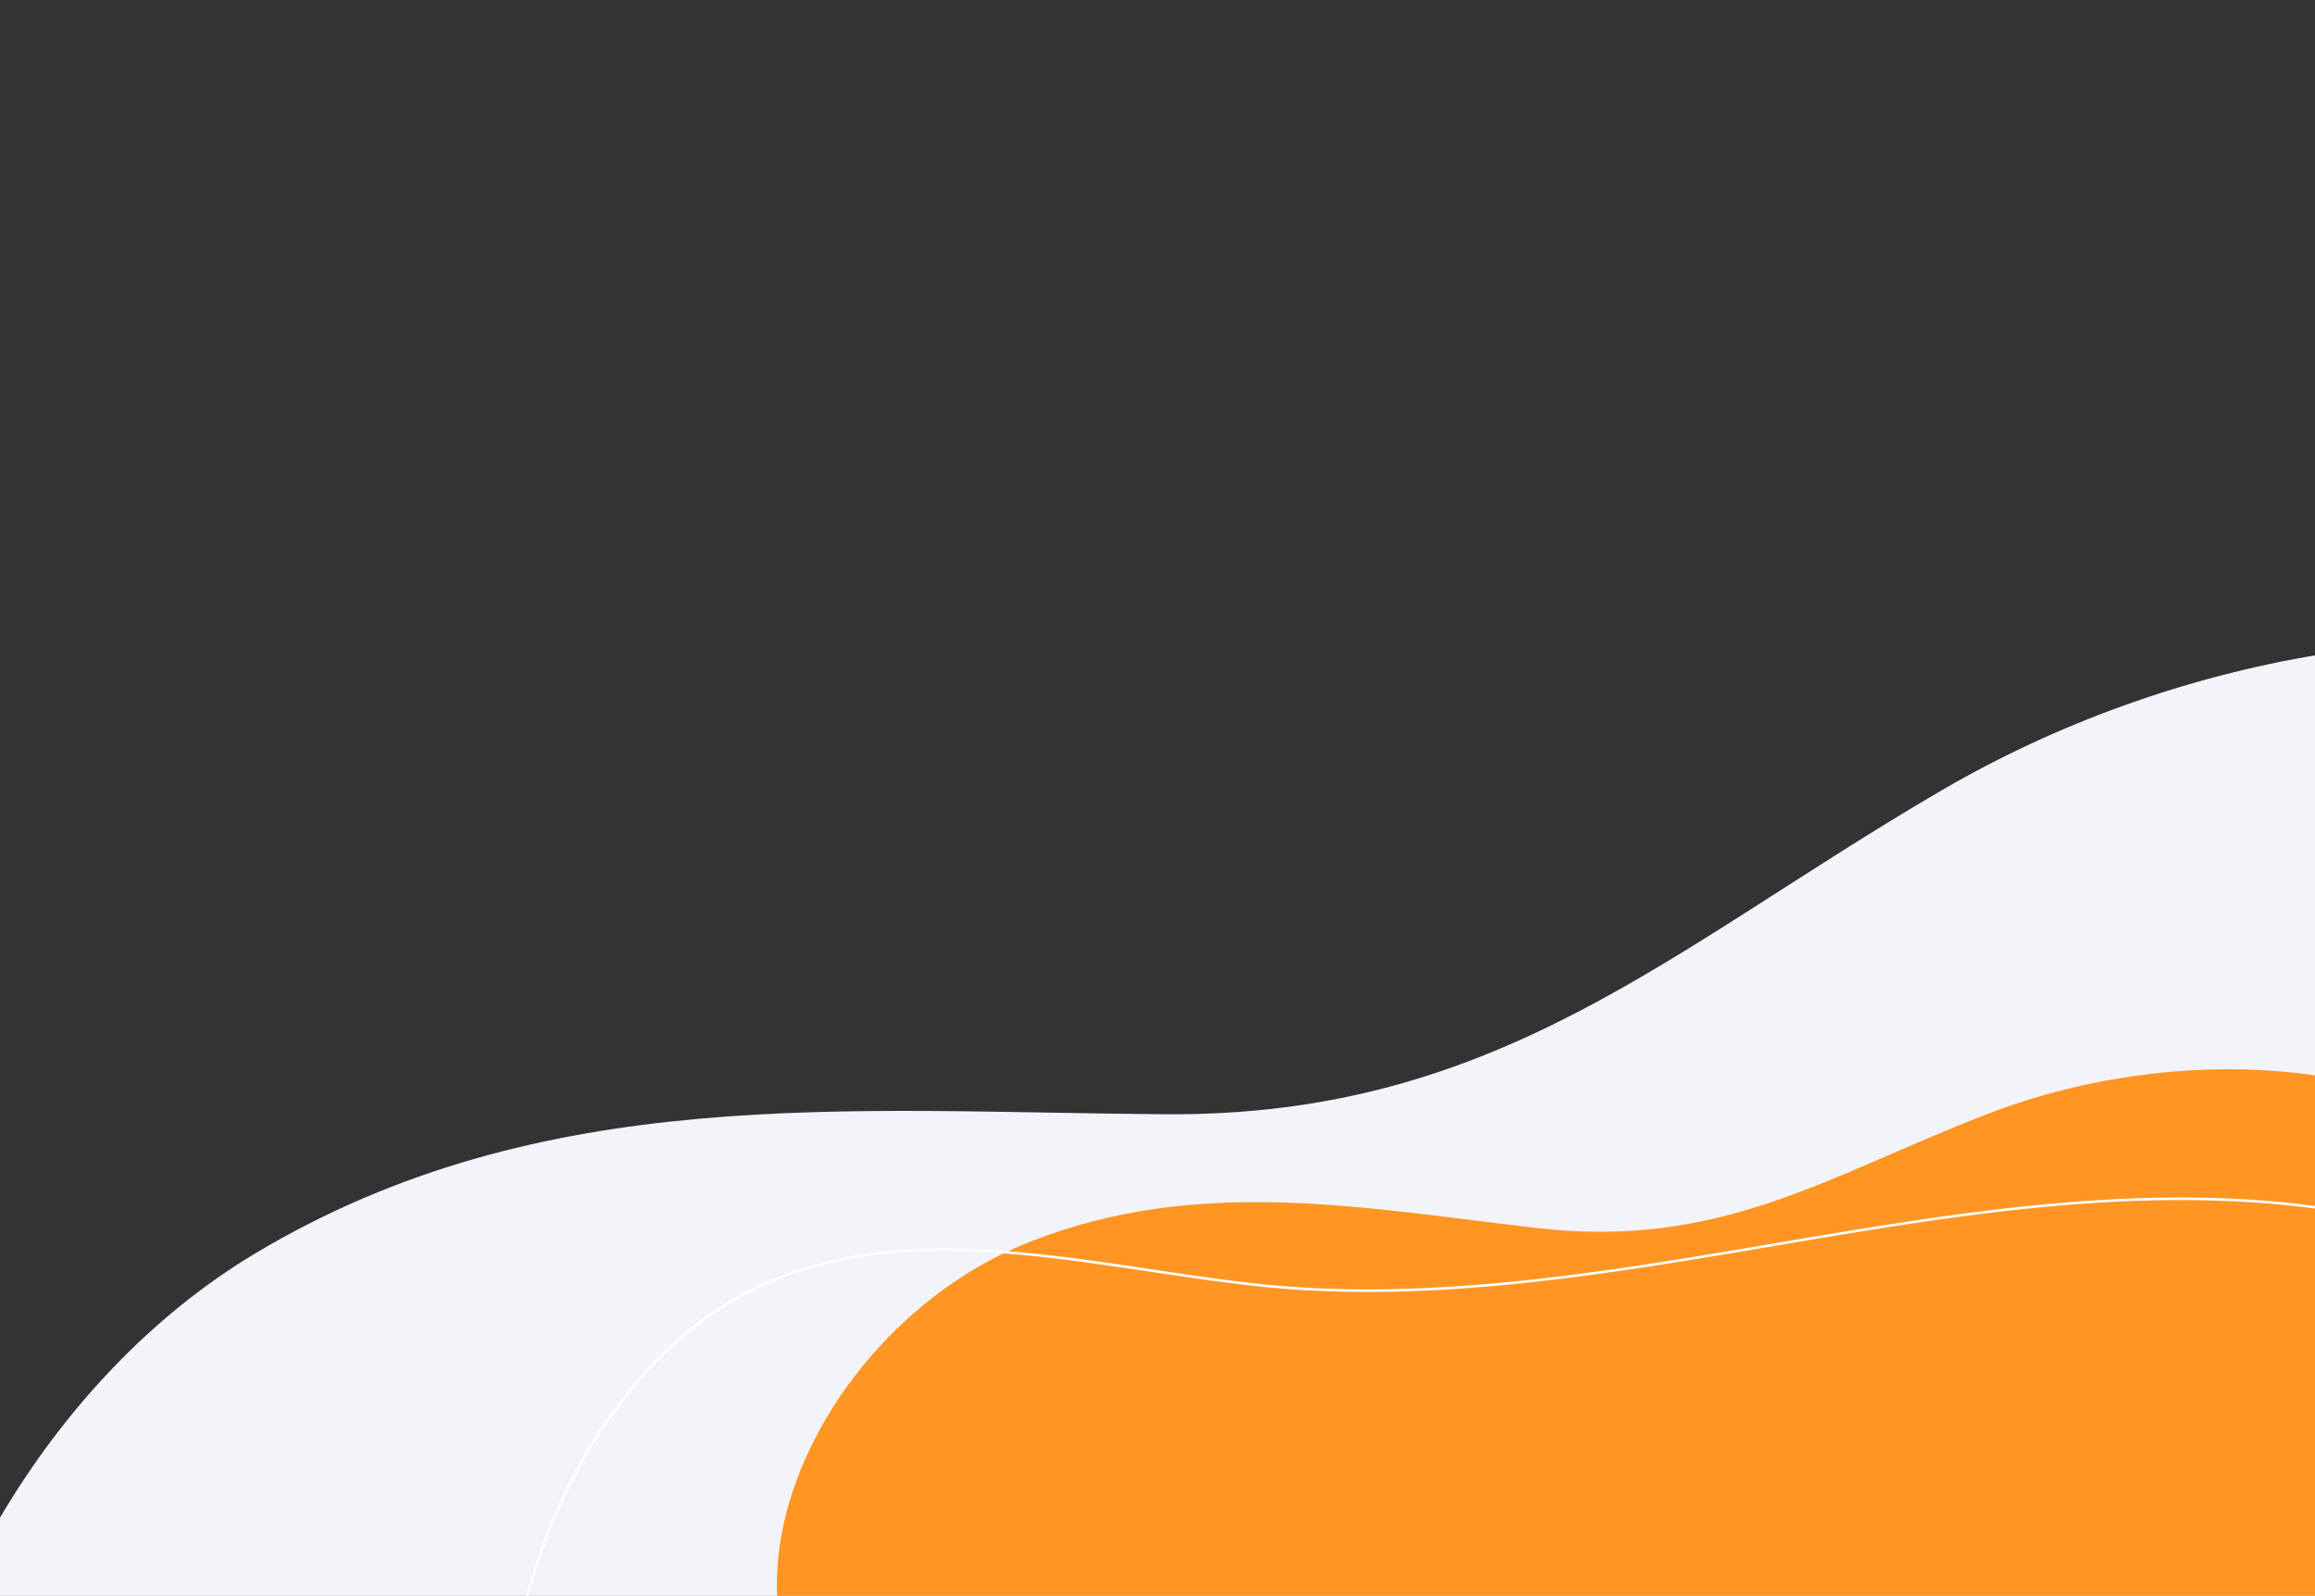 <svg xmlns="http://www.w3.org/2000/svg" xmlns:xlink="http://www.w3.org/1999/xlink" width="1340" height="924" viewBox="0 0 1340 924">
  <rect x="0" y="0" width="1340" height="924" fill="#333333" stroke="none"/>
  <defs>
    <clipPath id="clip-path">
      <rect id="Rectangle_1" data-name="Rectangle 1" width="1340" height="924" transform="translate(0.499 -0.129)" fill="none"/>
    </clipPath>
  </defs>
  <g id="Objects" transform="translate(744.506 -81.555)">
    <g id="Group_4" data-name="Group 4" transform="translate(-745.006 81.685)">
      <g id="Group_3" data-name="Group 3" transform="translate(0 0)">
        <g id="Group_2" data-name="Group 2" clip-path="url(#clip-path)">
          <path id="Path_1" data-name="Path 1" d="M422.677,292.622C266.348,383.8,166.308,481.578-26.713,480.213c-183.879-1.3-360.969-18.512-526.533,80.376-240.441,143.613-330.672,581.3,12.379,664.74,375.678,91.375,716.58-170.341,1081.2-186.8,168.7-7.614,365.963,24.144,490.961-117.613,89.146-101.1,118.492-253.9,101.527-384.74C1086.291,177.324,690.627,136.349,422.677,292.622Z" transform="translate(701.787 164.801)" fill="#f3f4f9"/>
          <path id="Path_2" data-name="Path 2" d="M106.331,315.426c-92.227,35.739-154,78.1-259.915,65.908-100.9-11.619-196.958-30.7-294.793,8.3C-590.461,446.276-670.584,657.267-488,719c199.947,67.6,405.454-41.43,606.858-27.8,93.186,6.309,199.306,33.784,277.858-28.831,56.02-44.658,82.81-118.448,82.628-184.141C478.851,298.044,264.407,254.167,106.331,315.426Z" transform="translate(1044.112 329.576)" fill="#ff9624"/>
          <path id="Path_3" data-name="Path 3" d="M-361.537,894.756q-12.149,0-24.251-.721c-62.362-3.713-118.486-21.769-162.31-52.218-66.593-46.267-100.785-117.86-98.884-207.033,2.065-96.831,42.184-189.556,104.7-241.985C-464,327.151-366.4,341.741-272,355.851c20.8,3.108,42.3,6.323,62.83,8.487,98.223,10.385,199.649-6.833,297.737-23.479,141.521-24,287.855-48.839,427.657,8.442,79.228,32.461,122.843,94.14,122.816,173.675C639,629.316,559.709,745.028,458.528,786.4c-103.861,42.464-203.5,25.574-308.992,7.691-14.226-2.411-28.933-4.905-43.522-7.22C6.9,771.15-60.8,801.376-139.208,836.373c-21.191,9.458-43.108,19.242-66.689,28.6A424.225,424.225,0,0,1-361.537,894.756ZM-392.043,345.3c-53.335,0-104.534,11.118-149.278,48.642-62.2,52.164-102.114,144.463-104.17,240.873-1.892,88.654,32.079,159.809,98.243,205.781,86.693,60.231,223.652,69.469,340.807,22.99l.274.691-.274-.691c23.551-9.345,45.45-19.119,66.629-28.575,78.617-35.1,146.5-65.392,246.058-49.613,14.6,2.318,29.308,4.813,43.537,7.223,105.282,17.85,204.72,34.708,308.182-7.6C558.628,743.86,637.51,628.756,637.549,522.976c.027-78.892-43.26-140.079-121.889-172.3-139.4-57.114-285.531-32.324-426.844-8.35-98.184,16.661-199.717,33.879-298.145,23.5-20.556-2.172-42.08-5.388-62.892-8.5C-312.165,351.354-352.687,345.3-392.043,345.3Z" transform="translate(938.931 378.911)" fill="#fff"/>
        </g>
      </g>
    </g>
  </g>
</svg>
